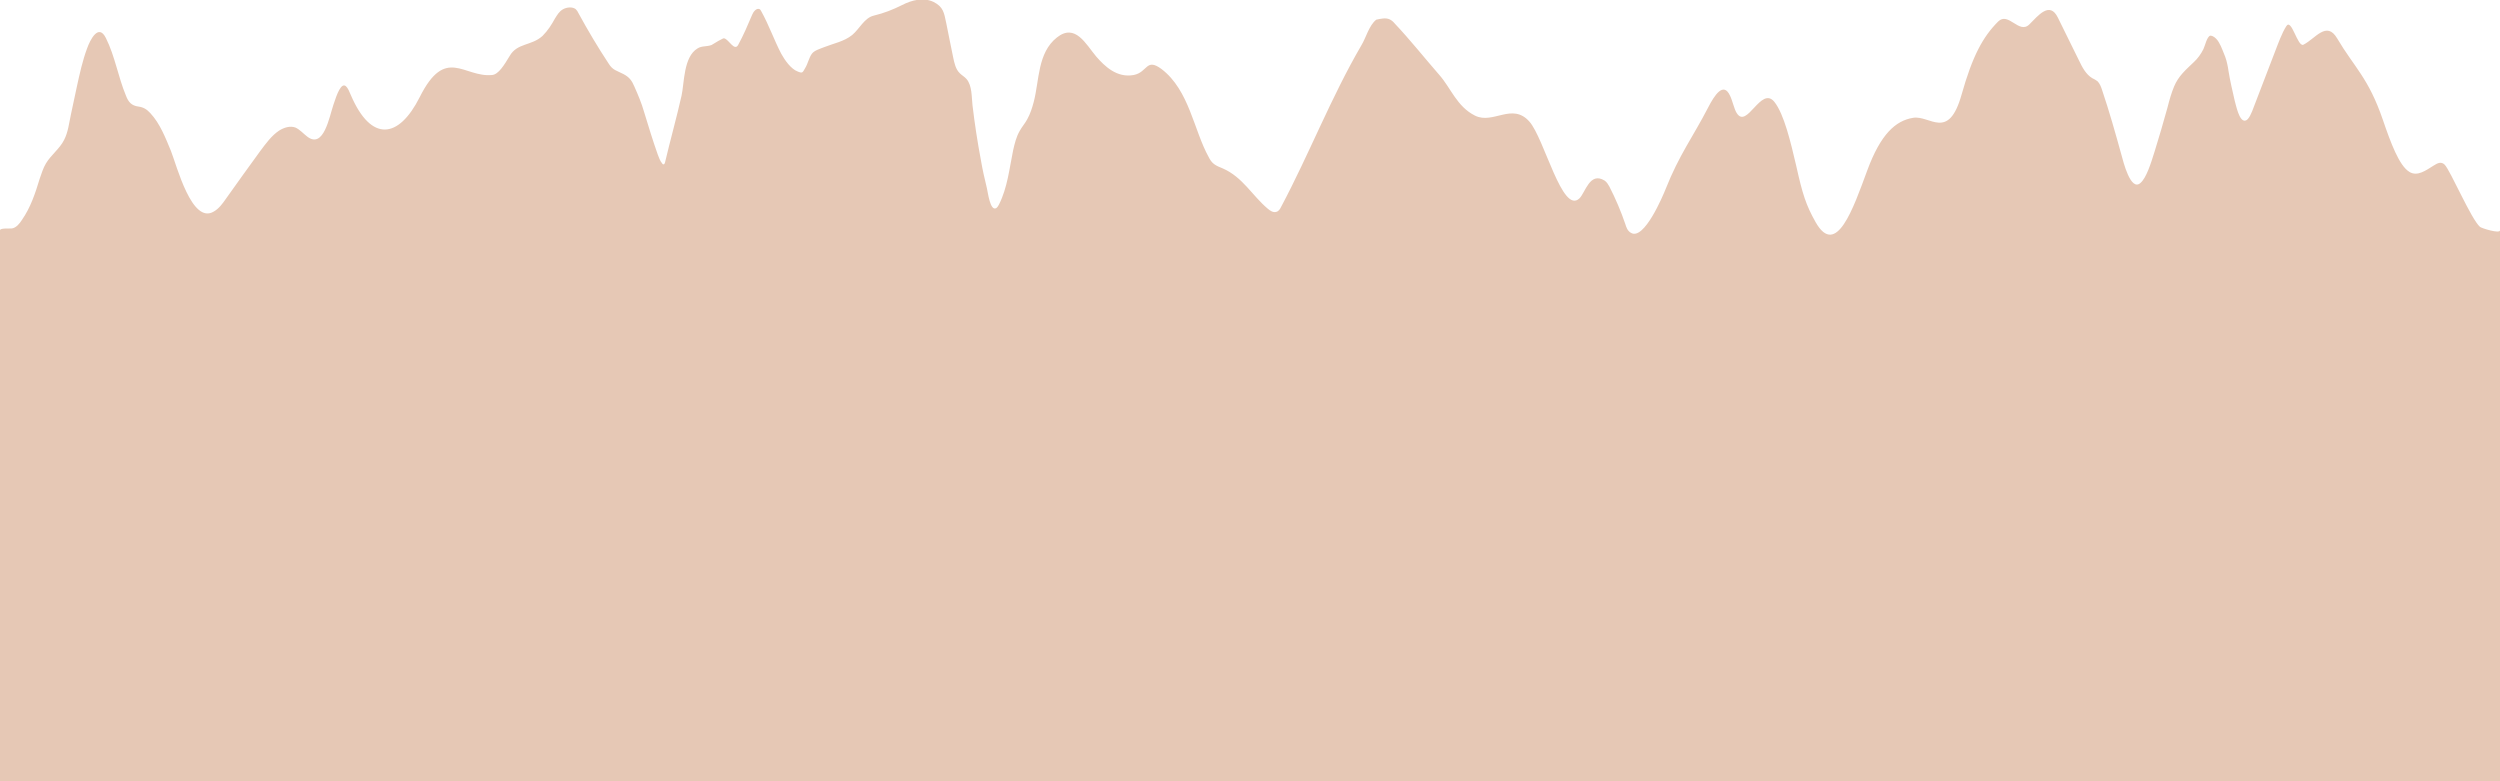 <?xml version="1.0" encoding="utf-8"?>
<!-- Generator: Adobe Illustrator 19.0.0, SVG Export Plug-In . SVG Version: 6.00 Build 0)  -->
<svg version="1.1" id="Layer_1" xmlns="http://www.w3.org/2000/svg" xmlns:xlink="http://www.w3.org/1999/xlink" x="0px" y="0px"
	 viewBox="0 0 800 250" style="enable-background:new 0 0 800 250;" xml:space="preserve">
<style type="text/css">
	.st0{fill:#E6C8B5;}
</style>
<path id="XMLID_5_" class="st0" d="M0,73.7C0,73.7,0,250,0,250h800c0,0,0-173.6,0-176.3c0,1.2-6-0.7-6.4-1.1
	c-2.8-2.4-9.4-17.9-11.3-19.9c-1.1-1.1-2.3-0.5-3.4,0.2c-2.6,1.6-5.3,3.7-7.9,2.1c-3.3-2-6-9.4-8.5-16.7c-4.6-13.4-9.1-16.7-14.6-26
	c-3.4-5.8-7,0.1-10.8,2c-1.9,0.9-3.8-8.7-5.5-5.9c-1.4,2.2-2.5,5.3-3.7,8.4c-2.2,5.7-4.4,11.5-6.6,17.2c-0.8,2.2-1.7,4.4-2.8,4.6
	c-2,0.4-3-5.1-3.4-6.4c-0.7-3.1-1.5-6.4-2-9.6c-0.1-0.7-0.2-1.4-0.4-2.2c-0.3-1.5-0.9-3-1.5-4.4c-0.7-1.7-1.5-3.6-3.1-4.4
	c-0.3-0.1-0.5-0.2-0.8-0.2c-1.1,0.3-1.7,3.3-2.2,4.3c-0.8,1.6-1.8,3-3.1,4.2c-2.5,2.4-4.9,4.4-6.3,7.8c-0.8,1.9-1.5,4.3-2.1,6.7
	c-1.3,4.8-2.7,9.4-4.1,14c-1.3,4.2-2.7,8.5-4.5,10.1c-3.2,3-5.6-7-6.1-8.8c-2-7.2-3.9-14-6.3-21.1c-0.3-0.9-0.7-1.9-1.4-2.6
	c-0.5-0.4-1.1-0.7-1.7-1c-2-1.2-3.2-3.5-4.2-5.6c-2.3-4.6-4.5-9.2-6.8-13.8c-2.6-5.3-6.3-0.6-9.1,2.2c-3.3,3.3-6.7-4.2-10-0.9
	c-4.9,4.9-8.2,11-11.7,23.4c-4.2,14.9-10.1,6.5-15.5,7.4c-5.6,0.9-10.4,5.2-14.7,16.9c-4.4,11.9-9.9,28.1-16.5,16.5
	c-3.1-5.5-4.2-9-6.2-18c-1.8-7.7-3.9-16.6-7-20.5c-4.3-5.3-8.8,9-12.1,3.5c-0.8-1.3-1.3-3.9-2.1-5.5c-2.1-4.5-4.9-0.3-7.1,4
	c-4.7,9.1-9.2,15-13.5,25.9c-0.8,2-6.9,16.6-11.1,14c-1.1-0.6-1.5-1.8-1.8-2.8c-1.4-4.1-3.1-8.1-5.1-12c-0.4-0.7-0.8-1.4-1.5-1.9
	c-4.8-3-6.2,3.9-8.1,5.7c-5.5,5.2-11.2-19.2-16-24.6c-5.5-6.2-11.6,1-17.4-1.9c-5.8-2.9-7.7-8.8-11.4-13
	c-4.8-5.5-9.3-11.2-14.4-16.6c-0.4-0.5-0.9-0.9-1.5-1.2c-1.3-0.6-2.9-0.2-4.3,0.1c-2.3,1.8-3.3,5.8-4.7,8.1
	c-9.8,16.8-16.7,34.8-25.8,51.9c-0.3,0.6-0.7,1.3-1.5,1.5c-1,0.3-2-0.4-2.7-1c-5-4.2-8-10.1-14.4-12.9c-1-0.4-2-0.8-2.8-1.4
	c-0.8-0.6-1.3-1.4-1.7-2.2c-4.8-8.6-6.2-21.4-15.1-28.2c-5-3.7-4.4,1-8.9,1.9c-5.4,1-9.3-2.8-12-5.9c-3.3-3.9-6.7-10.8-12.6-6.1
	c-6.2,4.9-5.6,13.7-7.4,20.6c-0.5,1.9-1.1,3.8-2.1,5.6c-0.7,1.3-1.7,2.4-2.4,3.7c-1.1,1.9-1.6,4-2.1,6.2c-1.2,5.8-1.8,11.9-4.5,17.3
	c-0.2,0.4-0.5,0.9-0.9,1.2c-2,1.1-2.7-5.3-3-6.4c-0.7-2.9-1.4-5.9-1.9-8.9c-1.1-5.8-2-11.7-2.7-17.6c-0.3-2.6-0.1-6.3-1.9-8.4
	c-0.6-0.7-1.5-1.2-2.1-1.8c-1.4-1.3-1.8-3.3-2.2-5.2c-0.7-3.6-1.5-7.2-2.2-10.9c-0.7-3.3-0.9-5.2-4.1-6.8c-3.2-1.5-6.9-0.6-10,1
	c-3,1.5-5.8,2.6-9.1,3.4c-3,0.7-4.6,4.3-6.9,6.2c-2.6,2.1-6,2.7-9,3.9c-1.2,0.5-3.1,1-3.9,2.1c-0.9,1.2-1.3,3.2-2.1,4.5
	c-0.9,1.6-0.9,1.8-2.4,1.2c-2.2-0.8-4.2-3.7-5.3-5.7c-2.3-4.4-3.9-9.1-6.4-13.6c-0.2-0.3-0.3-0.6-0.6-0.7c-1-0.4-2,1-2.3,1.8
	c-1.4,3.3-2.8,6.6-4.5,9.7c-1.2,2.1-3-1.8-4.4-2.1c0-0.5-3.9,2-4.1,2.1c-1.6,0.6-3.1,0.2-4.5,1.1c-4.5,2.7-4.2,11-5.1,15.1
	c-1.6,7.1-3.6,14.2-5.3,21.4c-0.1,0.3-0.2,0.6-0.5,0.6c-0.2,0-0.3-0.1-0.4-0.3c-0.7-0.8-1-1.8-1.4-2.8c-1.6-4.5-3-9.1-4.4-13.7
	c-0.8-2.8-1.9-5.4-3.1-8.1c-0.8-1.9-1.6-3-3.5-4c-2.1-1.1-3.4-1.2-4.7-3.3c-3.5-5.3-6.7-10.7-9.7-16.2c-0.2-0.5-0.5-0.9-0.9-1.3
	c-1.1-0.8-2.9-0.6-4.1,0.1s-1.8,1.8-2.5,2.9c-1.1,2-2.3,3.9-4,5.6c-3.5,3.2-8.1,2.2-10.5,6.4c-1.8,3-3.6,5.9-5.6,6.1
	c-9.1,0.9-14.9-9.5-23.2,7.1c-6.7,13.3-15.5,14.5-22-0.6c-0.5-1.2-1-2.4-1.6-2.9c-1.5-1.3-2.9,2.5-4,5.9c-1.3,3.8-3.1,14.3-8.4,10.2
	c-1.3-1-2.4-2.3-3.8-2.9c-1.7-0.6-3.6,0-5.2,1c-2.4,1.6-4.2,4.1-6,6.5c-3.7,5.1-7.4,10.2-11,15.3c-1.1,1.6-2.3,3.2-3.9,4.1
	c-7,4.2-11.8-14.6-13.7-19.4c-1.7-4.1-3.5-8.8-6.6-12.1c-1.1-1.2-2.2-1.9-3.8-2.1c-2.2-0.3-3.2-1.4-4-3.5c-2.5-6-3.5-12.6-6.4-18.4
	c-2.4-4.9-5.1,0.7-6,3.2c-1.5,4-2.4,8.2-3.3,12.3c-0.6,3-1.3,5.9-1.9,8.9c-0.6,2.8-0.9,5.7-2.2,8.2c-1.4,2.8-4.2,4.8-5.8,7.5
	c-0.9,1.5-1.4,3.2-2,4.9c-1.4,4.6-2.9,9.2-5.7,13.2c-0.7,1.1-1.8,2.5-3.2,2.7C3,73.2,0,72.9,0,73.7z"/>
</svg>
